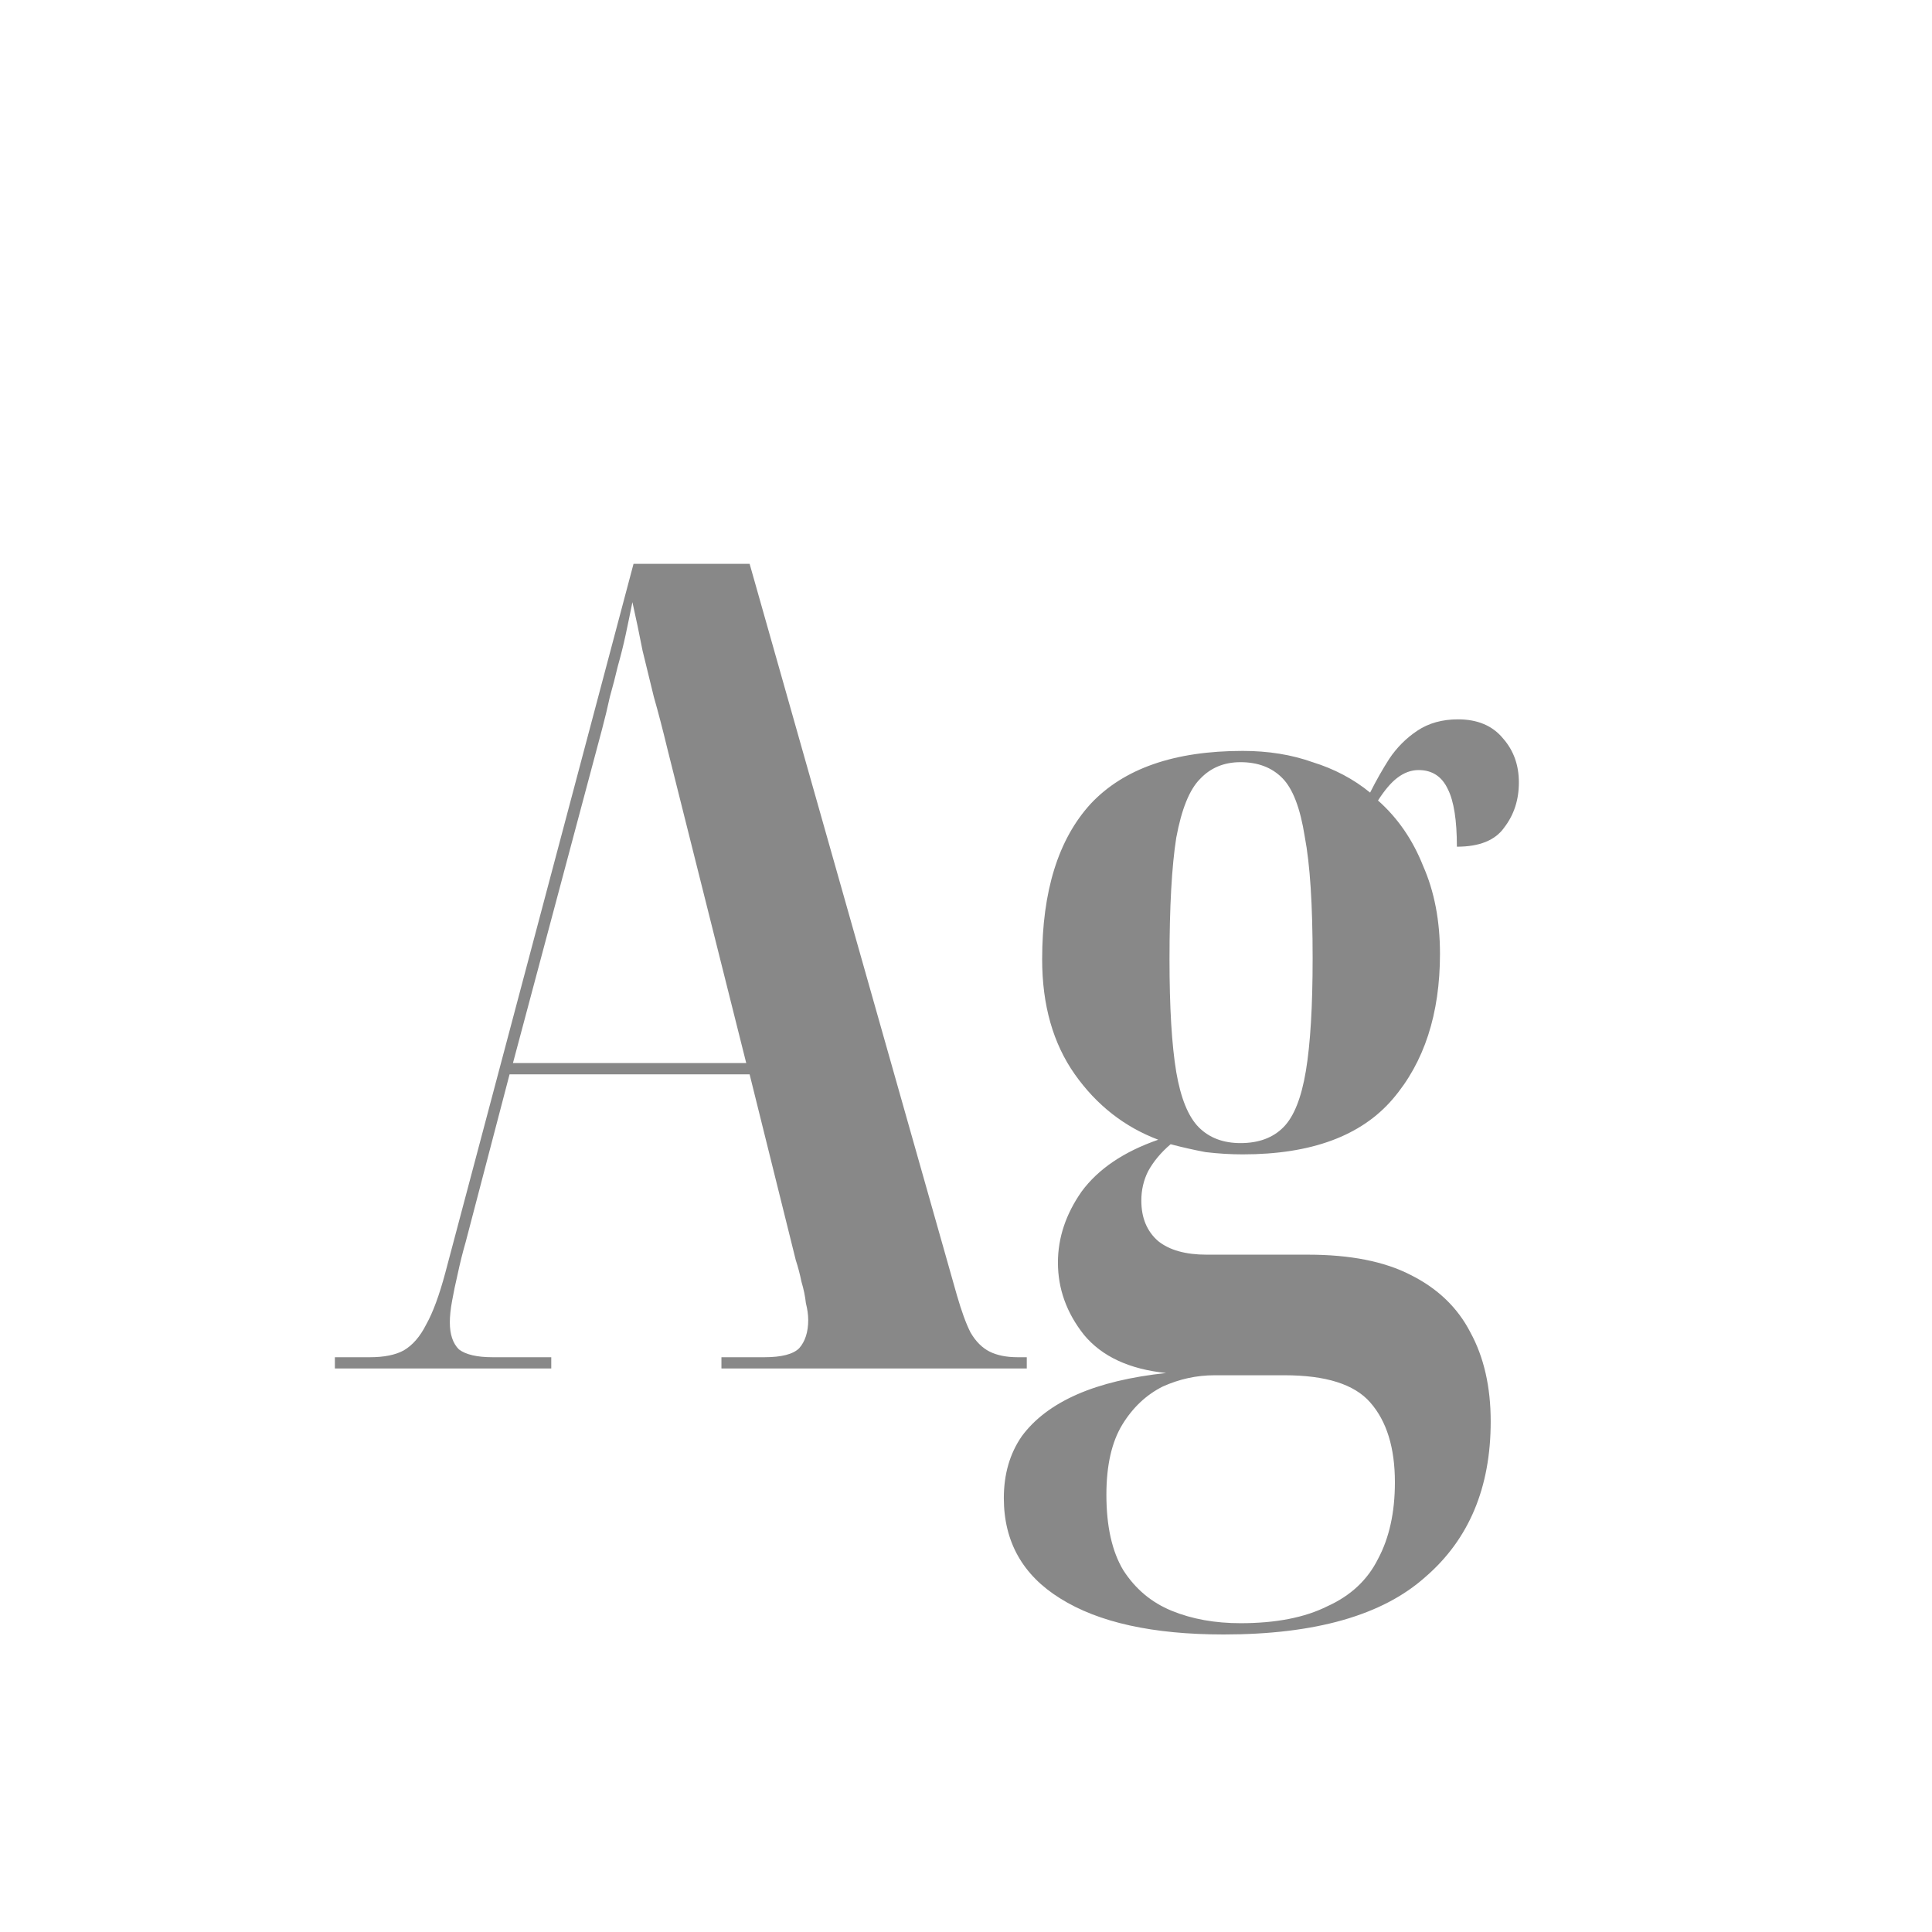 <svg width="24" height="24" viewBox="0 0 24 24" fill="none" xmlns="http://www.w3.org/2000/svg">
<path d="M4.16 17V16.86H4.594C4.771 16.86 4.911 16.832 5.014 16.776C5.126 16.711 5.219 16.603 5.294 16.454C5.378 16.305 5.457 16.09 5.532 15.81L7.87 7.004H9.312L11.887 16.09C11.944 16.286 11.999 16.44 12.056 16.552C12.121 16.664 12.2 16.743 12.293 16.79C12.387 16.837 12.504 16.86 12.643 16.86H12.755V17H8.962V16.86H9.494C9.708 16.86 9.853 16.823 9.928 16.748C10.002 16.664 10.04 16.547 10.04 16.398C10.04 16.333 10.03 16.263 10.011 16.188C10.002 16.104 9.984 16.015 9.956 15.922C9.937 15.829 9.914 15.74 9.886 15.656L9.312 13.346H6.33L5.784 15.432C5.746 15.563 5.714 15.693 5.686 15.824C5.658 15.945 5.634 16.057 5.616 16.16C5.597 16.263 5.588 16.351 5.588 16.426C5.588 16.575 5.625 16.687 5.7 16.762C5.784 16.827 5.924 16.86 6.12 16.86H6.848V17H4.16ZM6.372 13.206H9.27L8.29 9.3C8.234 9.067 8.178 8.852 8.122 8.656C8.075 8.46 8.028 8.269 7.982 8.082C7.944 7.886 7.902 7.685 7.856 7.48C7.828 7.62 7.8 7.755 7.772 7.886C7.744 8.017 7.711 8.147 7.674 8.278C7.646 8.399 7.613 8.525 7.576 8.656C7.548 8.787 7.515 8.922 7.478 9.062L6.372 13.206ZM15.2 20.304C14.323 20.304 13.646 20.155 13.17 19.856C12.704 19.567 12.47 19.151 12.47 18.61C12.47 18.311 12.545 18.055 12.694 17.84C12.853 17.625 13.082 17.453 13.38 17.322C13.679 17.191 14.048 17.103 14.486 17.056C14.029 17.009 13.688 16.851 13.464 16.58C13.25 16.309 13.142 16.011 13.142 15.684C13.142 15.376 13.24 15.082 13.436 14.802C13.642 14.522 13.959 14.307 14.388 14.158C13.968 13.999 13.623 13.729 13.352 13.346C13.082 12.963 12.946 12.487 12.946 11.918C12.946 11.069 13.147 10.425 13.548 9.986C13.959 9.547 14.589 9.328 15.438 9.328C15.756 9.328 16.045 9.375 16.306 9.468C16.577 9.552 16.815 9.678 17.02 9.846C17.095 9.697 17.174 9.557 17.258 9.426C17.352 9.286 17.468 9.169 17.608 9.076C17.748 8.983 17.916 8.936 18.112 8.936C18.355 8.936 18.542 9.015 18.672 9.174C18.803 9.323 18.868 9.505 18.868 9.72C18.868 9.935 18.808 10.121 18.686 10.28C18.574 10.439 18.378 10.518 18.098 10.518C18.098 10.191 18.061 9.953 17.986 9.804C17.912 9.645 17.79 9.566 17.622 9.566C17.529 9.566 17.44 9.599 17.356 9.664C17.282 9.72 17.202 9.813 17.118 9.944C17.361 10.159 17.548 10.429 17.678 10.756C17.818 11.073 17.888 11.437 17.888 11.848C17.888 12.595 17.692 13.197 17.3 13.654C16.908 14.111 16.288 14.34 15.438 14.34C15.289 14.34 15.135 14.331 14.976 14.312C14.827 14.284 14.682 14.251 14.542 14.214C14.421 14.317 14.328 14.429 14.262 14.55C14.206 14.662 14.178 14.783 14.178 14.914C14.178 15.129 14.248 15.297 14.388 15.418C14.528 15.53 14.729 15.586 14.99 15.586H16.25C16.773 15.586 17.198 15.67 17.524 15.838C17.86 16.006 18.108 16.244 18.266 16.552C18.434 16.86 18.518 17.229 18.518 17.658C18.518 18.479 18.248 19.123 17.706 19.59C17.174 20.066 16.339 20.304 15.2 20.304ZM15.41 20.164C15.849 20.164 16.208 20.094 16.488 19.954C16.778 19.823 16.988 19.627 17.118 19.366C17.258 19.105 17.328 18.787 17.328 18.414C17.328 17.985 17.226 17.653 17.02 17.42C16.824 17.196 16.47 17.084 15.956 17.084H15.088C14.864 17.084 14.65 17.131 14.444 17.224C14.239 17.327 14.071 17.485 13.94 17.7C13.81 17.915 13.744 18.204 13.744 18.568C13.744 18.96 13.814 19.273 13.954 19.506C14.104 19.739 14.304 19.907 14.556 20.01C14.808 20.113 15.093 20.164 15.41 20.164ZM15.41 14.2C15.634 14.2 15.812 14.135 15.942 14.004C16.073 13.873 16.166 13.64 16.222 13.304C16.278 12.968 16.306 12.501 16.306 11.904C16.306 11.241 16.274 10.737 16.208 10.392C16.152 10.037 16.059 9.795 15.928 9.664C15.798 9.533 15.625 9.468 15.41 9.468C15.205 9.468 15.037 9.538 14.906 9.678C14.776 9.809 14.678 10.051 14.612 10.406C14.556 10.761 14.528 11.265 14.528 11.918C14.528 12.515 14.556 12.982 14.612 13.318C14.668 13.645 14.762 13.873 14.892 14.004C15.023 14.135 15.196 14.2 15.41 14.2Z" fill="#888888"/>
</svg>
